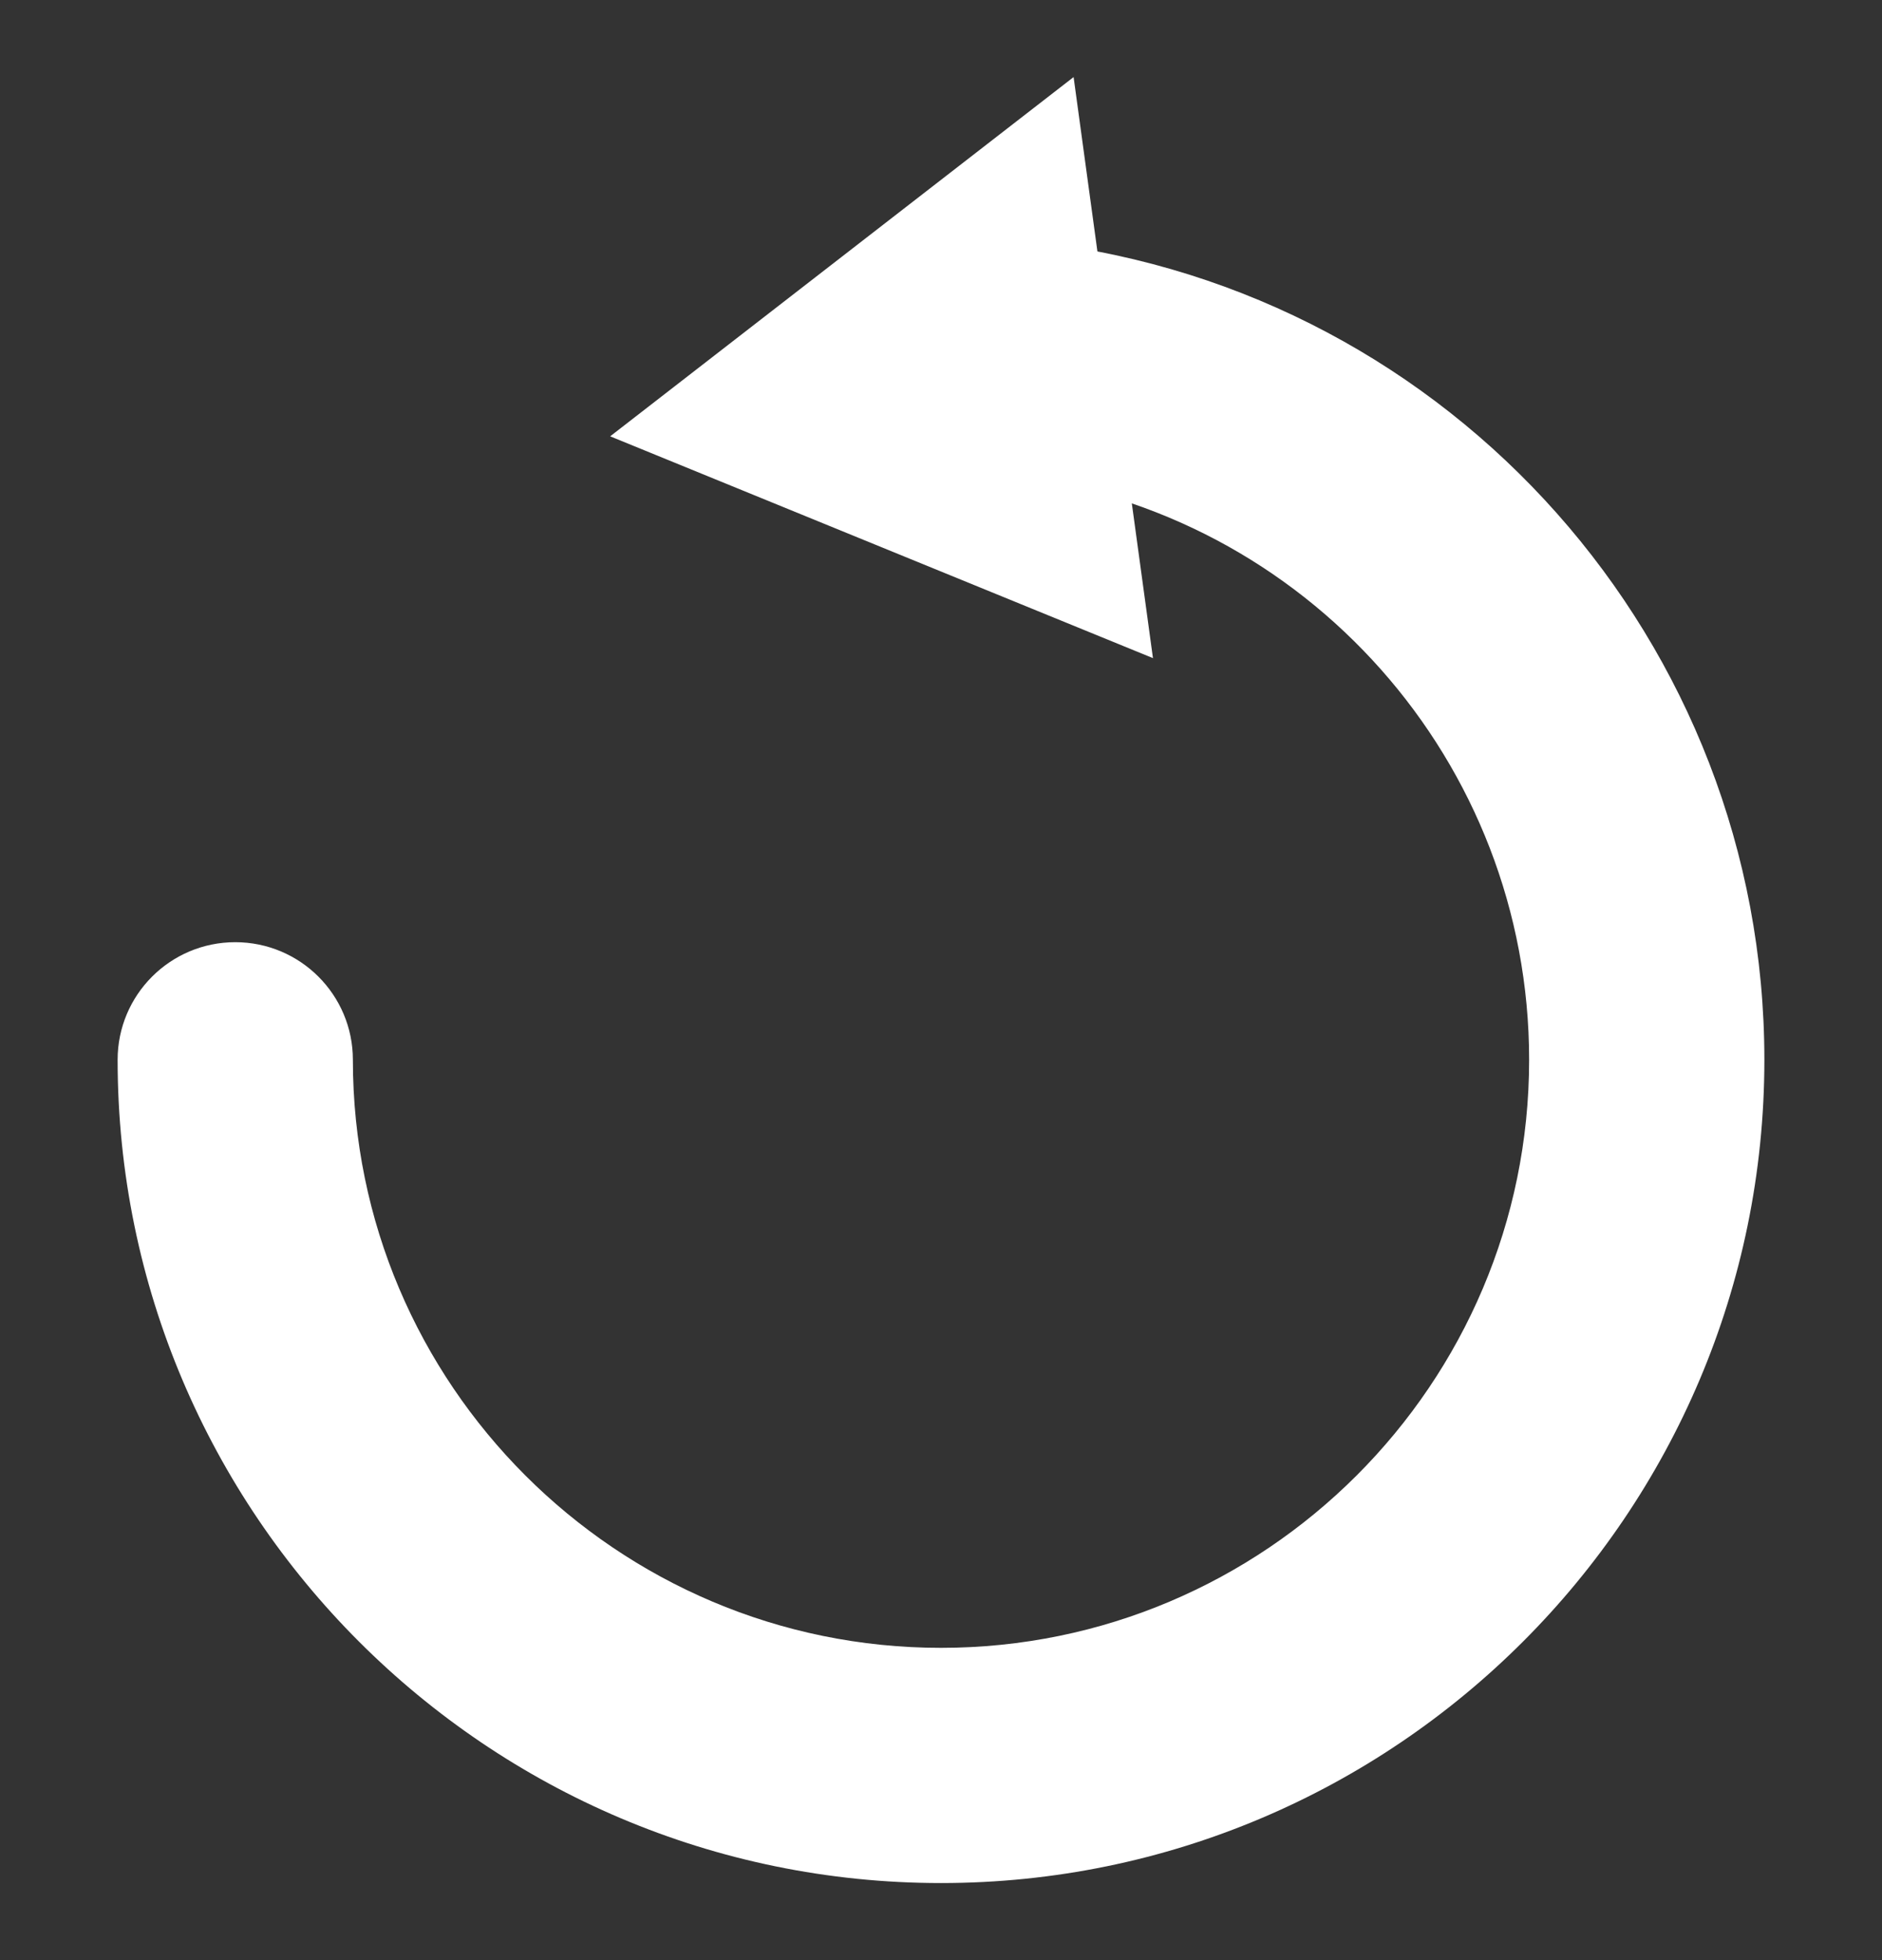 <?xml version="1.0" encoding="utf-8"?>
<!-- Generator: Adobe Illustrator 16.0.0, SVG Export Plug-In . SVG Version: 6.00 Build 0)  -->
<!DOCTYPE svg PUBLIC "-//W3C//DTD SVG 1.1//EN" "http://www.w3.org/Graphics/SVG/1.1/DTD/svg11.dtd">
<svg version="1.1" xmlns="http://www.w3.org/2000/svg" xmlns:xlink="http://www.w3.org/1999/xlink" x="0px" y="0px" width="24px"
	 height="25px" viewBox="0 0 24 25" enable-background="new 0 0 24 25" xml:space="preserve">
<rect x="0" y="0" width="24" height="25" fill="#333333" stroke="none"/>
<g id="projeto">
	<g>
		<g>
			<path fill="#FFFFFF" d="M12,24.017c-5.79,0-10.5-4.71-10.5-10.5c0-0.828,0.671-1.5,1.5-1.5s1.5,0.672,1.5,1.5
				c0,4.136,3.364,7.5,7.5,7.5s7.5-3.364,7.5-7.5c0-3.797-2.839-6.998-6.603-7.446c-0.823-0.098-1.41-0.844-1.312-1.666
				c0.098-0.823,0.846-1.421,1.667-1.313C18.524,3.719,22.5,8.201,22.5,13.517C22.5,19.307,17.79,24.017,12,24.017z"/>
		</g>
		<g>
			<polygon fill="#FFFFFF" points="14.703,8.394 7.781,5.565 13.691,0.983 			"/>
		</g>
	</g>
</g>
<g id="Layer_5">
</g>
<g id="cores">
</g>
</svg>
